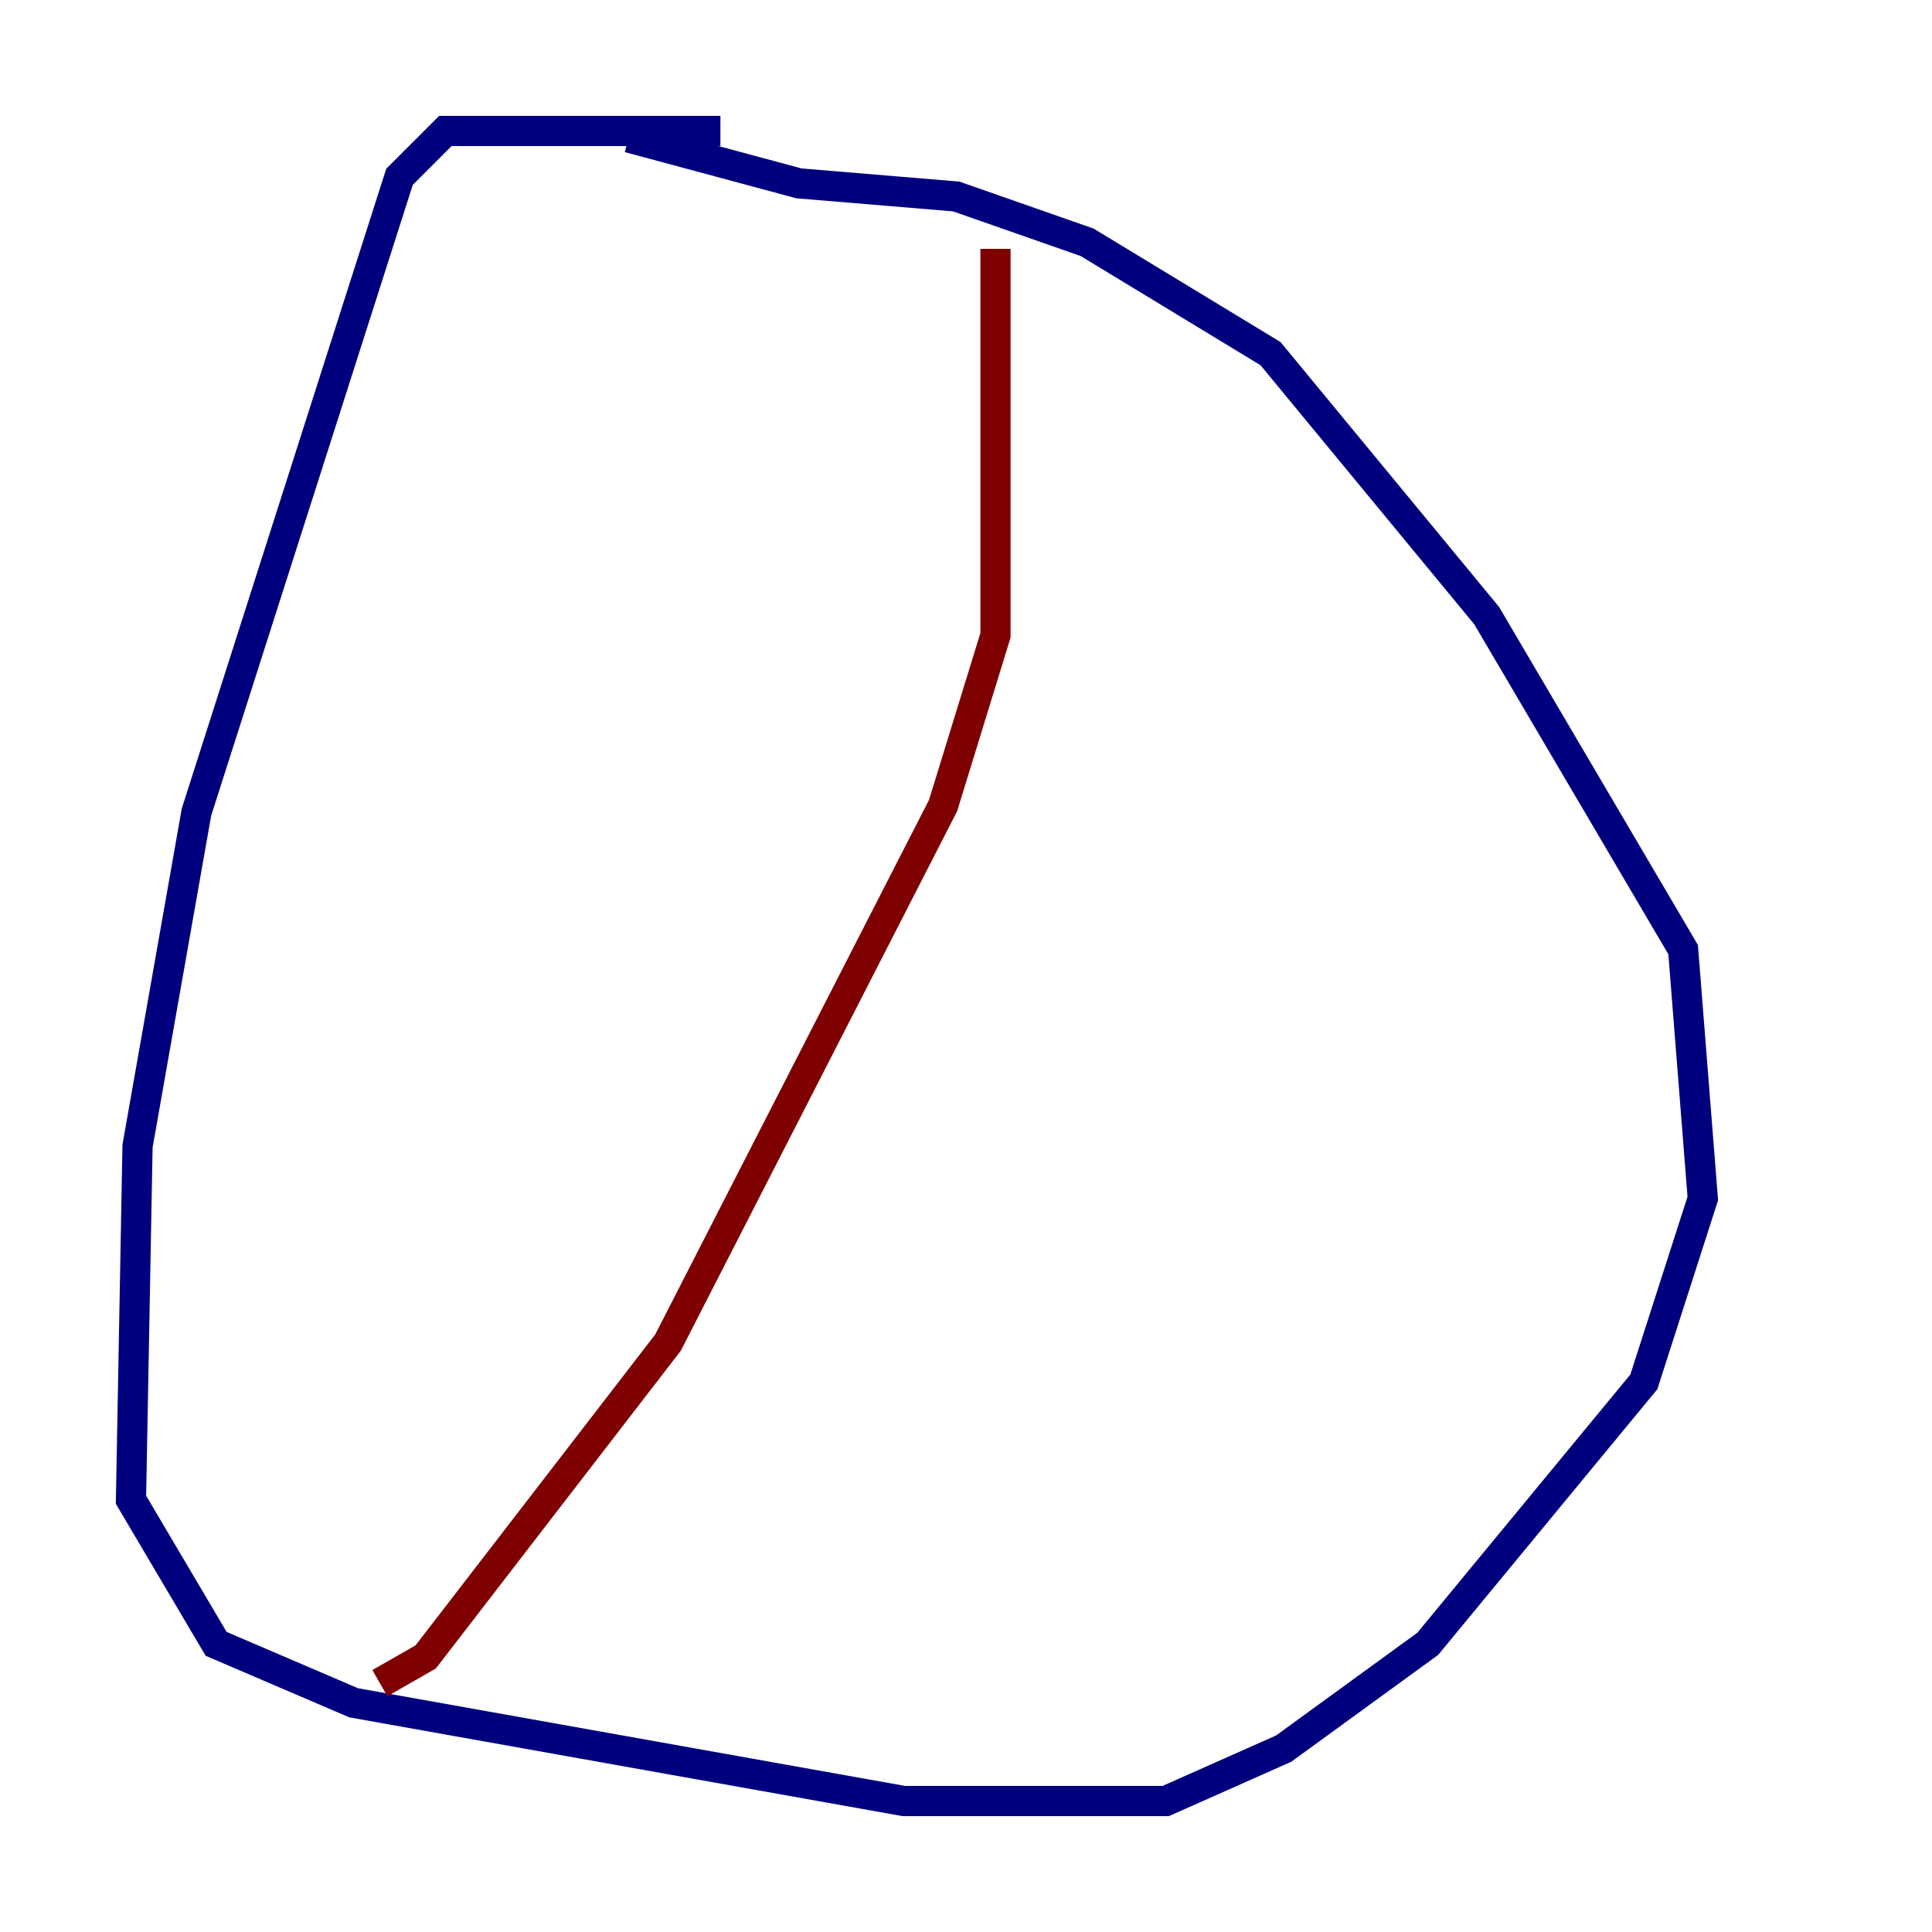 <?xml version="1.0" encoding="utf-8" ?>
<svg baseProfile="tiny" height="128" version="1.2" viewBox="0,0,128,128" width="128" xmlns="http://www.w3.org/2000/svg" xmlns:ev="http://www.w3.org/2001/xml-events" xmlns:xlink="http://www.w3.org/1999/xlink"><defs /><polyline fill="none" points="47.729,8.678 29.505,8.678 26.468,11.715 13.017,53.803 9.112,75.932 8.678,99.363 14.319,108.909 23.43,112.814 59.878,119.322 77.234,119.322 85.044,115.851 94.59,108.909 108.909,91.552 112.814,79.403 111.512,62.915 98.495,40.786 84.176,23.43 72.027,16.054 63.349,13.017 52.936,12.149 41.654,9.112" stroke="#00007f" stroke-width="2" /><polyline fill="none" points="65.953,16.488 65.953,42.088 62.481,53.37 44.258,88.949 28.203,109.776 25.166,111.512" stroke="#7f0000" stroke-width="2" /></svg>